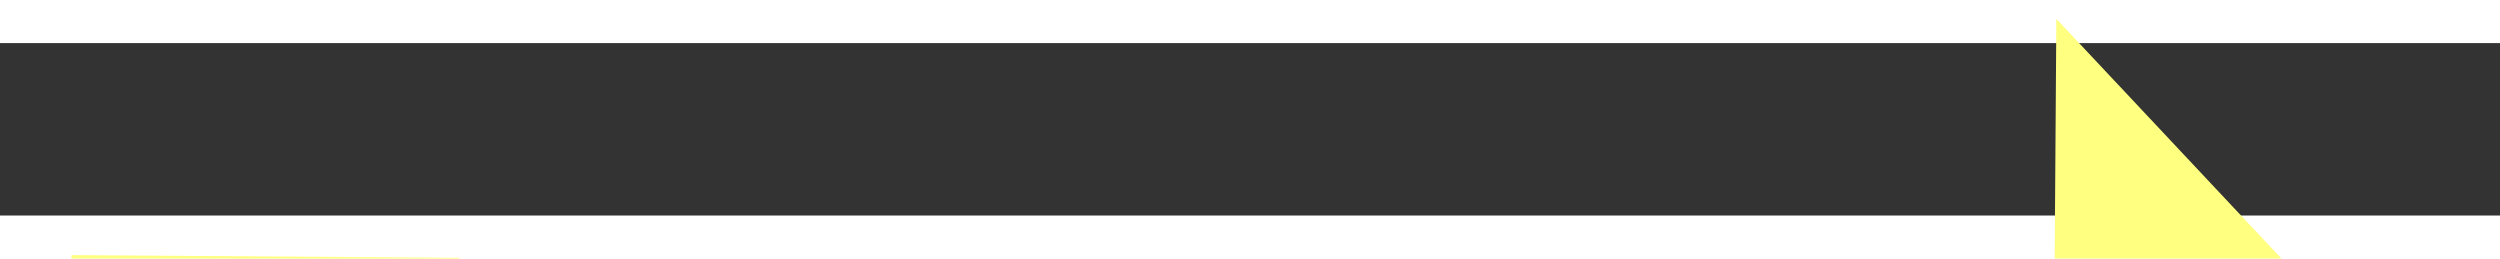 ﻿<?xml version="1.0" encoding="utf-8"?>
<svg version="1.1" xmlns:xlink="http://www.w3.org/1999/xlink" width="58px" height="6px" preserveAspectRatio="xMinYMid meet" viewBox="372 5989  58 4" xmlns="http://www.w3.org/2000/svg">
  <rect x="372" y="5989" width="58" height="4" fill="#333333" stroke="none"/>
  <g transform="matrix(-0.087 -0.996 0.996 -0.087 -5532.253 6912.624 )">
    <path d="M 421 5996.8  L 427 5990.5  L 421 5984.2  L 421 5996.8  Z " fill-rule="nonzero" fill="#ffff80" stroke="none" transform="matrix(-0.094 0.996 -0.996 -0.094 6402.673 6154.25 )" />
    <path d="M 375 5990.5  L 422 5990.5  " stroke-width="1" stroke-dasharray="9,4" stroke="#ffff80" fill="none" transform="matrix(-0.094 0.996 -0.996 -0.094 6402.673 6154.25 )" />
  </g>
</svg>